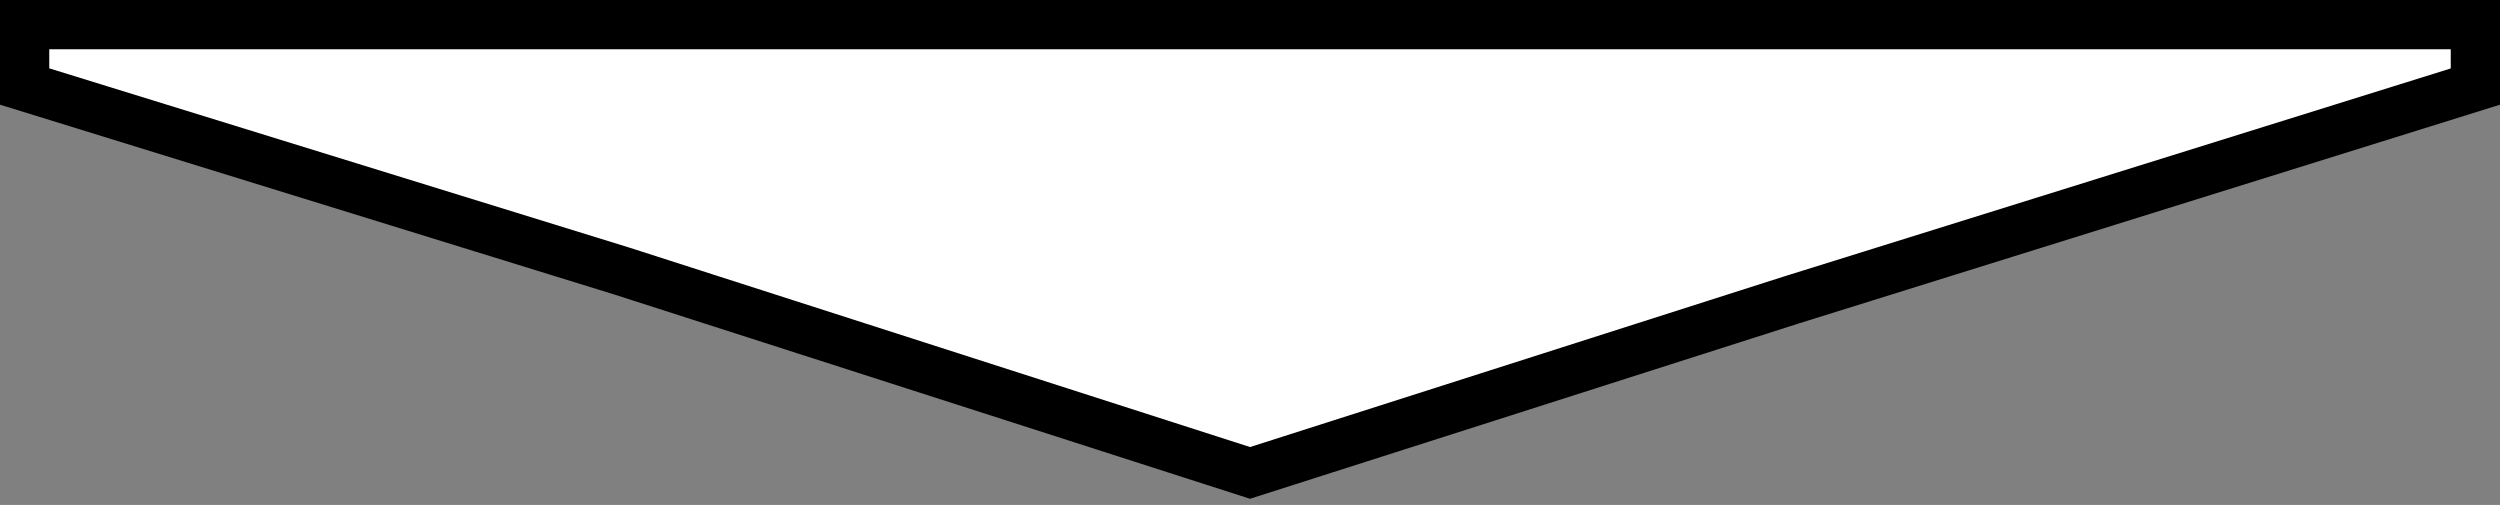 <svg width="203" height="41" viewBox="0 0 203 41" fill="none" xmlns="http://www.w3.org/2000/svg">
<rect x="0" y="0" width="203" height="41" fill="#808080" stroke="none"/>
<path d="M2 7.025V2L201 2V7.029L145.422 24.369L145.422 24.369L145.409 24.373L101.502 38.4L50.471 22.003L50.461 22L50.45 21.997L2 7.025Z" fill="white" stroke="black" stroke-width="4"/>
</svg>
